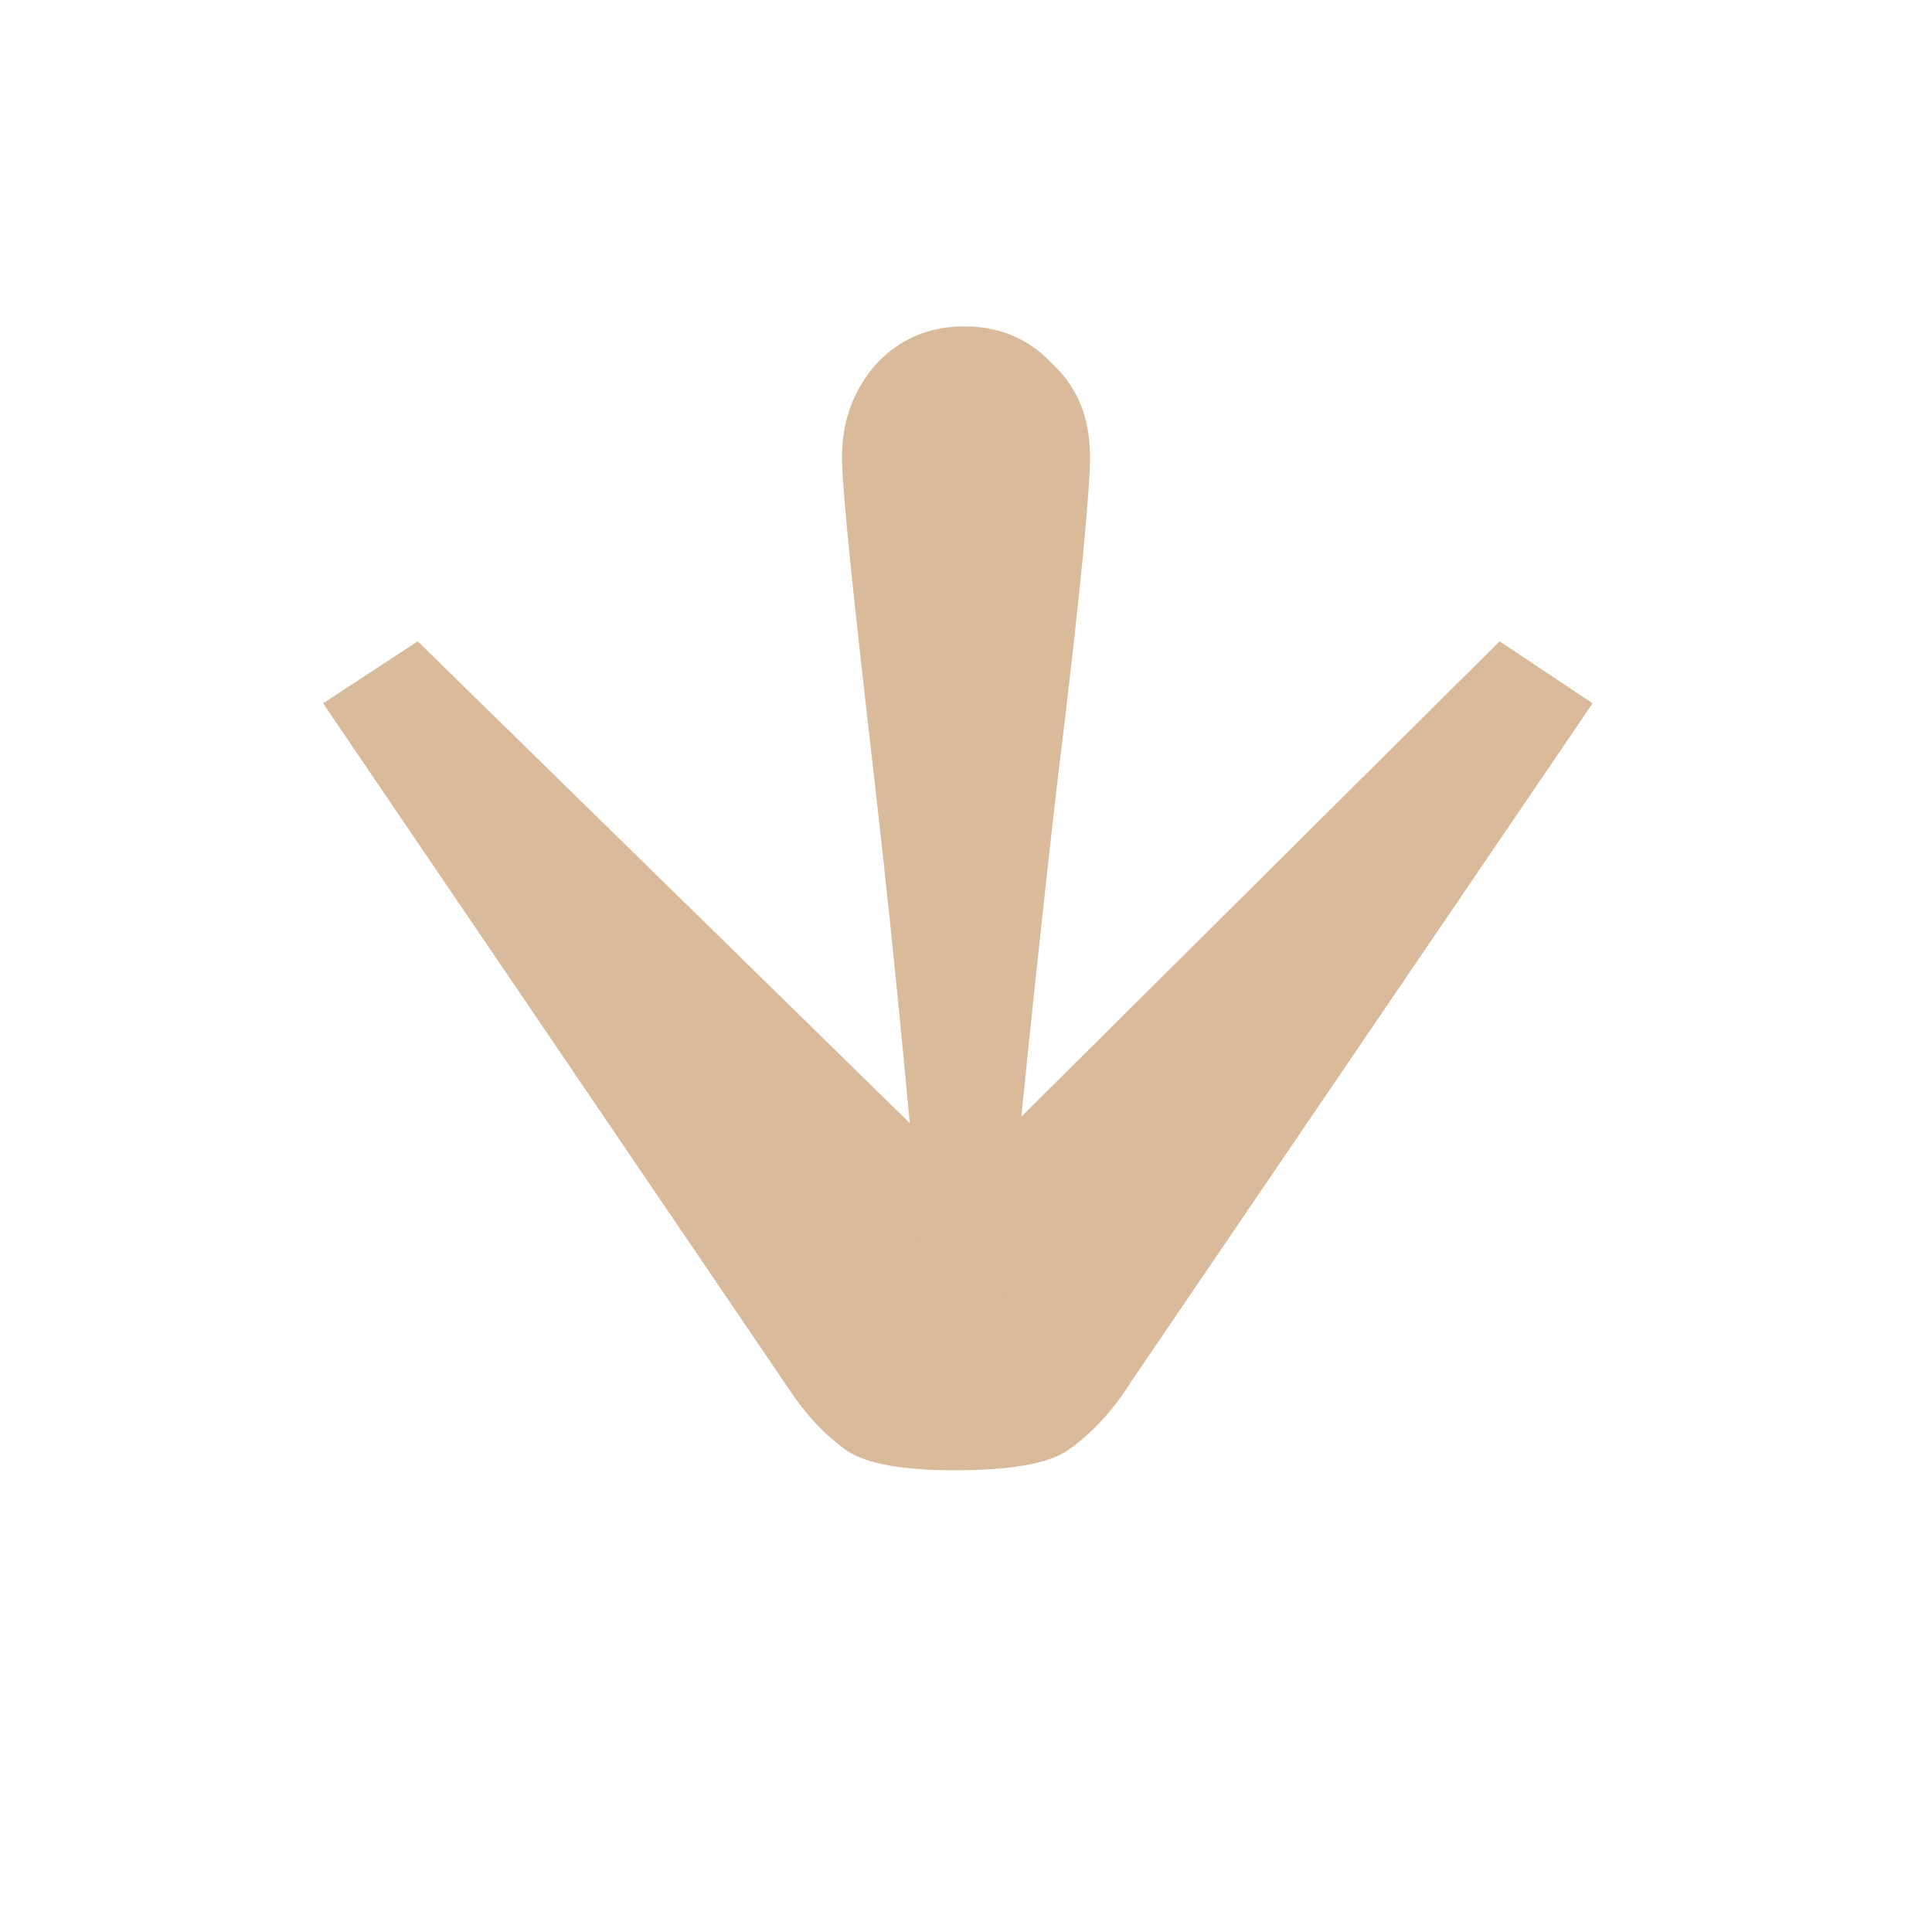 <?xml version="1.0" encoding="utf-8"?>
<!-- Generator: Adobe Illustrator 22.0.1, SVG Export Plug-In . SVG Version: 6.00 Build 0)  -->
<svg version="1.1" id="Layer_1" xmlns="http://www.w3.org/2000/svg" xmlns:xlink="http://www.w3.org/1999/xlink" x="0px" y="0px"
	 viewBox="0 0 118.4 118.2" style="enable-background:new 0 0 118.4 118.2;" xml:space="preserve">
<style type="text/css">
	.st0{fill:#D9BA9B;}
</style>
<title>Asset 1</title>
<g id="Layer_1-2">
	<path class="st0" d="M19.8,43.1l5.8-3.8L59,72l32.9-32.7l5.7,3.8L69.3,84.7c-1,1.6-2.3,3.1-3.9,4.2c-1.2,0.8-3.5,1.2-6.9,1.2
		c-3.2,0-5.4-0.4-6.6-1.2c-1.4-1-2.5-2.2-3.5-3.7L19.8,43.1z"/>
</g>
<path class="st0" d="M66.8,28c0,2-0.6,8.6-2,19.9c-1.3,11.3-2.4,22.2-3.4,32.7h-4.6c-0.9-10.5-1.9-21.4-3.2-32.7
	C52.3,36.6,51.6,30,51.6,28c0-2.2,0.7-4.1,2.1-5.7c1.4-1.5,3.2-2.3,5.4-2.3c2.2,0,4,0.8,5.4,2.3C66.1,23.8,66.8,25.7,66.8,28z"/>
</svg>
